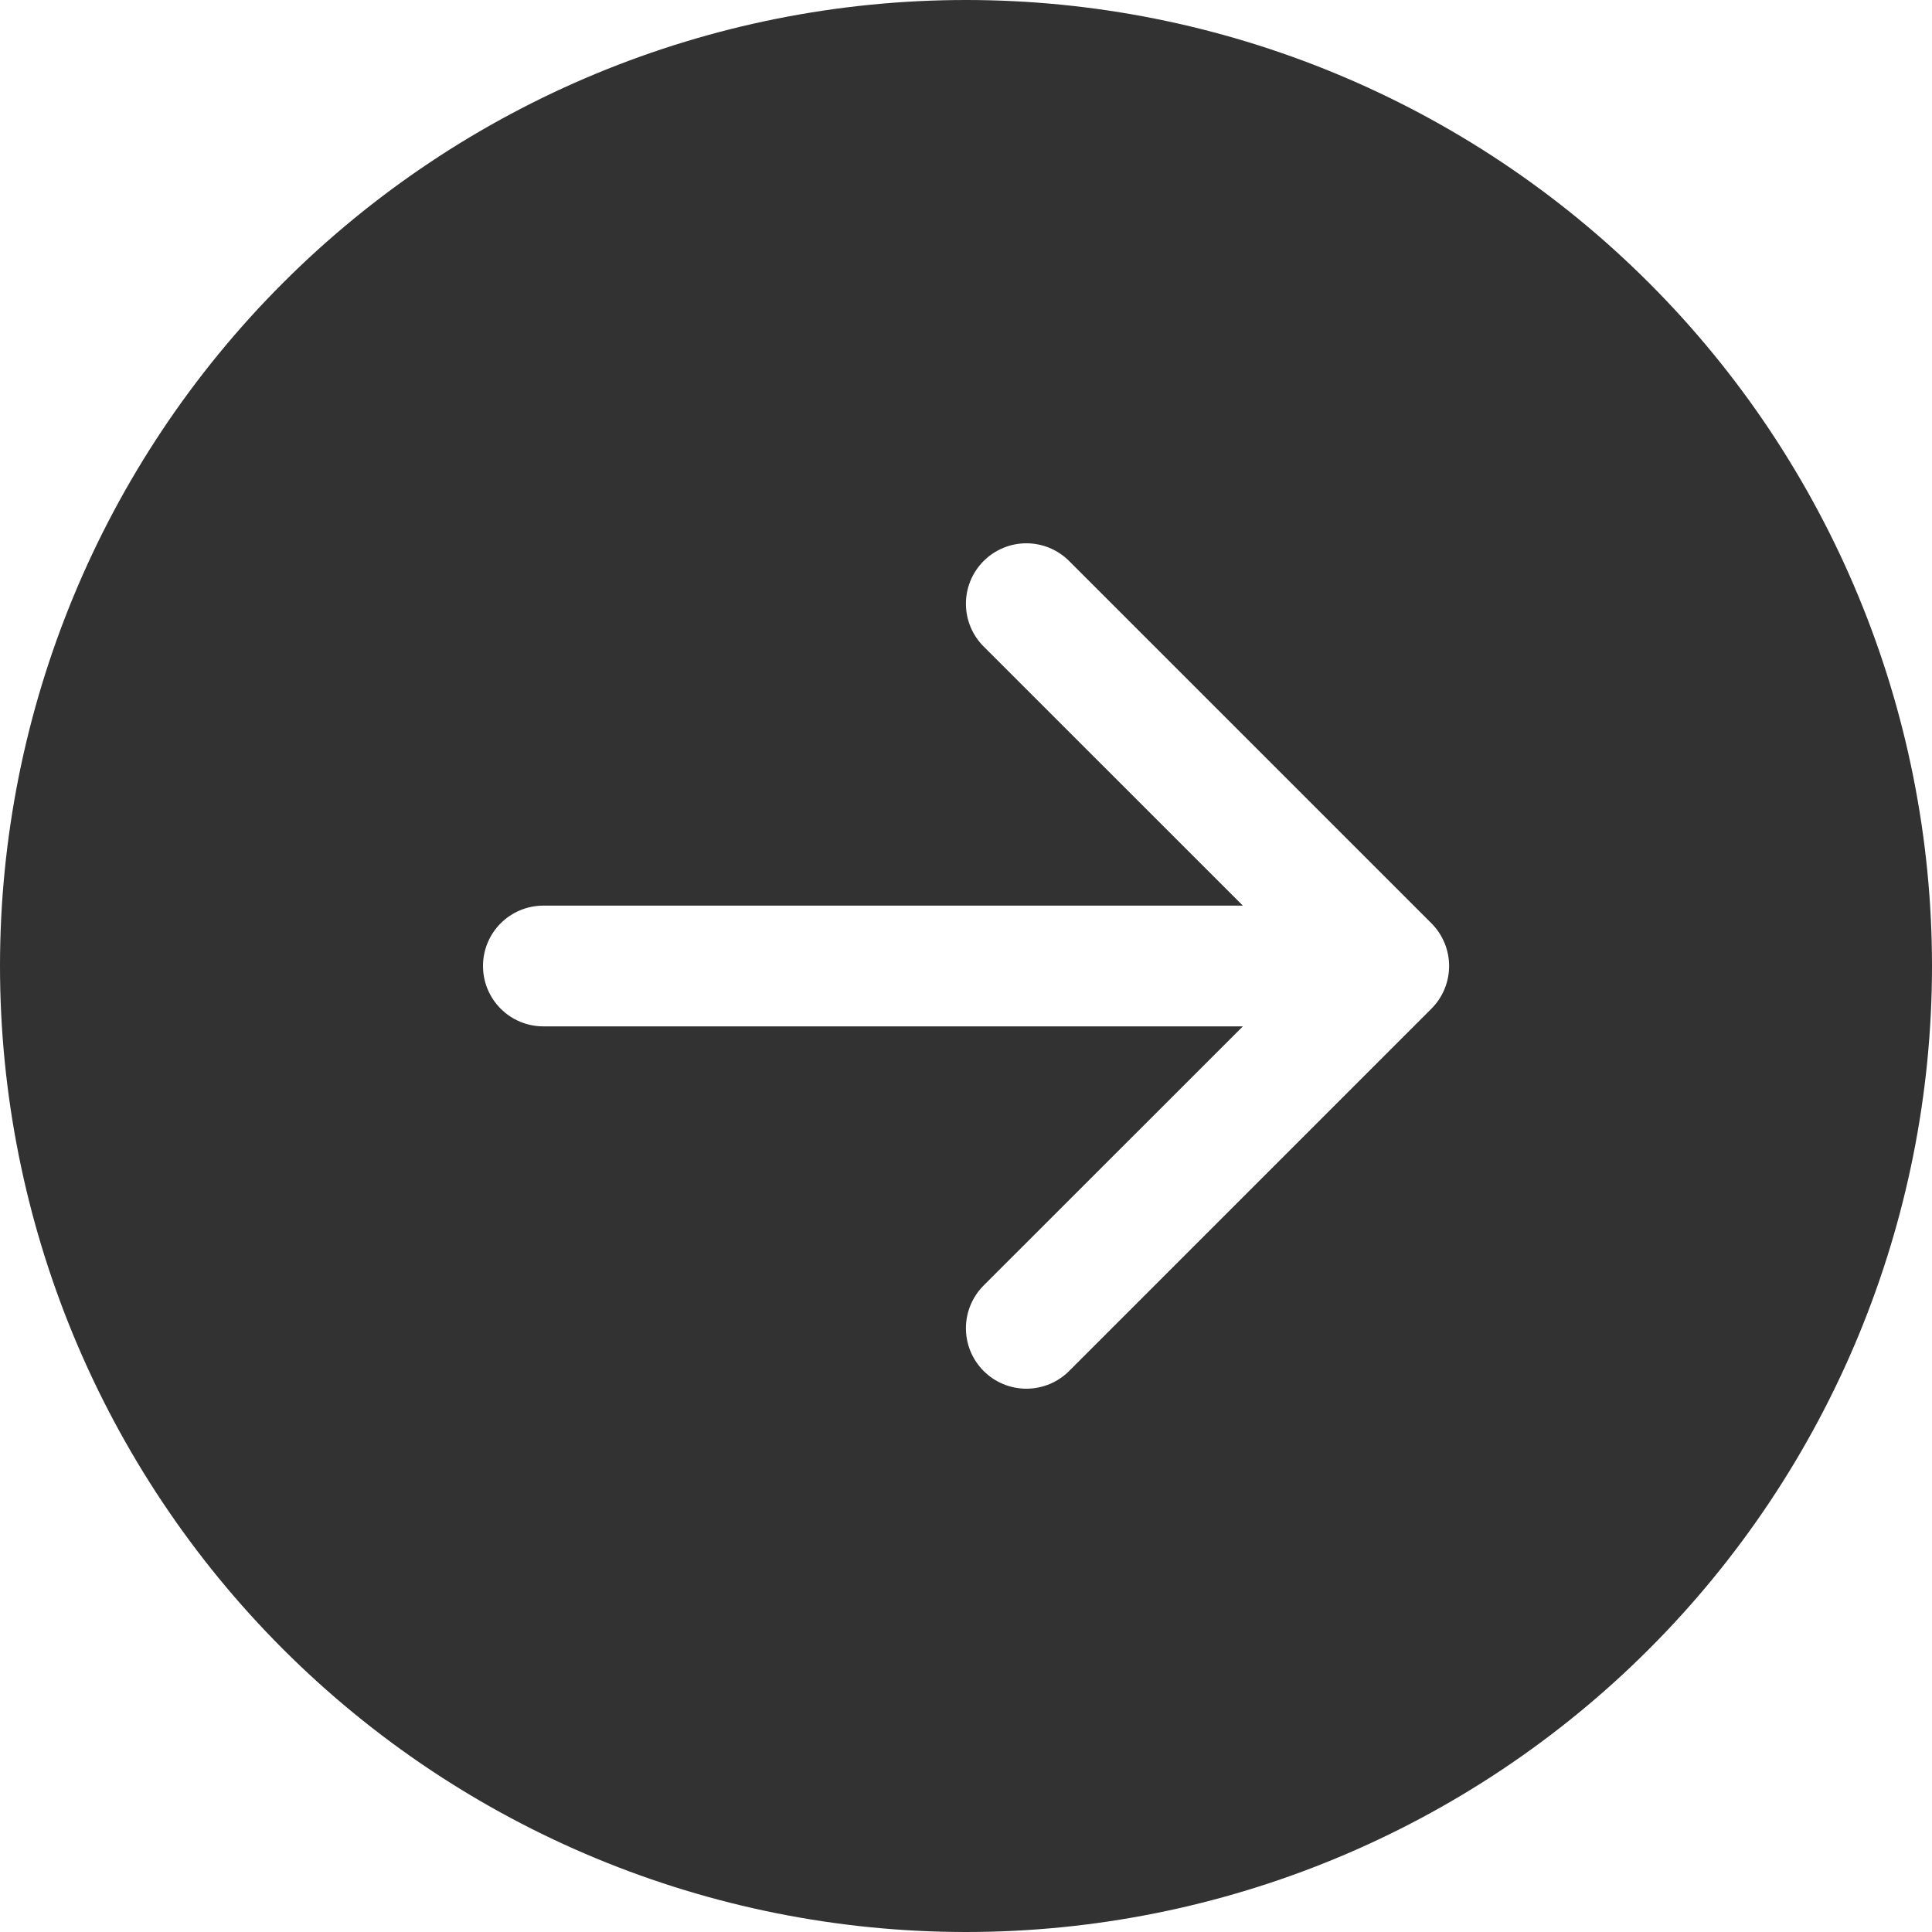 <svg width="100" height="100" viewBox="0 0 100 100" fill="none" xmlns="http://www.w3.org/2000/svg">
<path d="M50 0C63.261 0 75.978 5.268 85.355 14.645C94.732 24.021 100 36.739 100 50C100 63.261 94.732 75.978 85.355 85.355C75.978 94.732 63.261 100 50 100C36.739 100 24.021 94.732 14.645 85.355C5.268 75.978 0 63.261 0 50C0 36.739 5.268 24.021 14.645 14.645C24.021 5.268 36.739 0 50 0ZM28.125 46.875C27.296 46.875 26.501 47.204 25.915 47.79C25.329 48.376 25 49.171 25 50C25 50.829 25.329 51.624 25.915 52.21C26.501 52.796 27.296 53.125 28.125 53.125H64.331L50.913 66.537C50.622 66.828 50.392 67.173 50.234 67.553C50.077 67.932 49.996 68.339 49.996 68.75C49.996 69.161 50.077 69.568 50.234 69.947C50.392 70.327 50.622 70.672 50.913 70.963C51.203 71.253 51.548 71.484 51.928 71.641C52.307 71.798 52.714 71.879 53.125 71.879C53.536 71.879 53.943 71.798 54.322 71.641C54.702 71.484 55.047 71.253 55.337 70.963L74.088 52.212C74.379 51.922 74.609 51.577 74.767 51.198C74.924 50.818 75.006 50.411 75.006 50C75.006 49.589 74.924 49.182 74.767 48.802C74.609 48.423 74.379 48.078 74.088 47.788L55.337 29.038C55.047 28.747 54.702 28.517 54.322 28.359C53.943 28.202 53.536 28.121 53.125 28.121C52.714 28.121 52.307 28.202 51.928 28.359C51.548 28.517 51.203 28.747 50.913 29.038C50.622 29.328 50.392 29.673 50.234 30.053C50.077 30.432 49.996 30.839 49.996 31.25C49.996 31.661 50.077 32.068 50.234 32.447C50.392 32.827 50.622 33.172 50.913 33.462L64.331 46.875H28.125Z" fill="#323232"/>
</svg>
